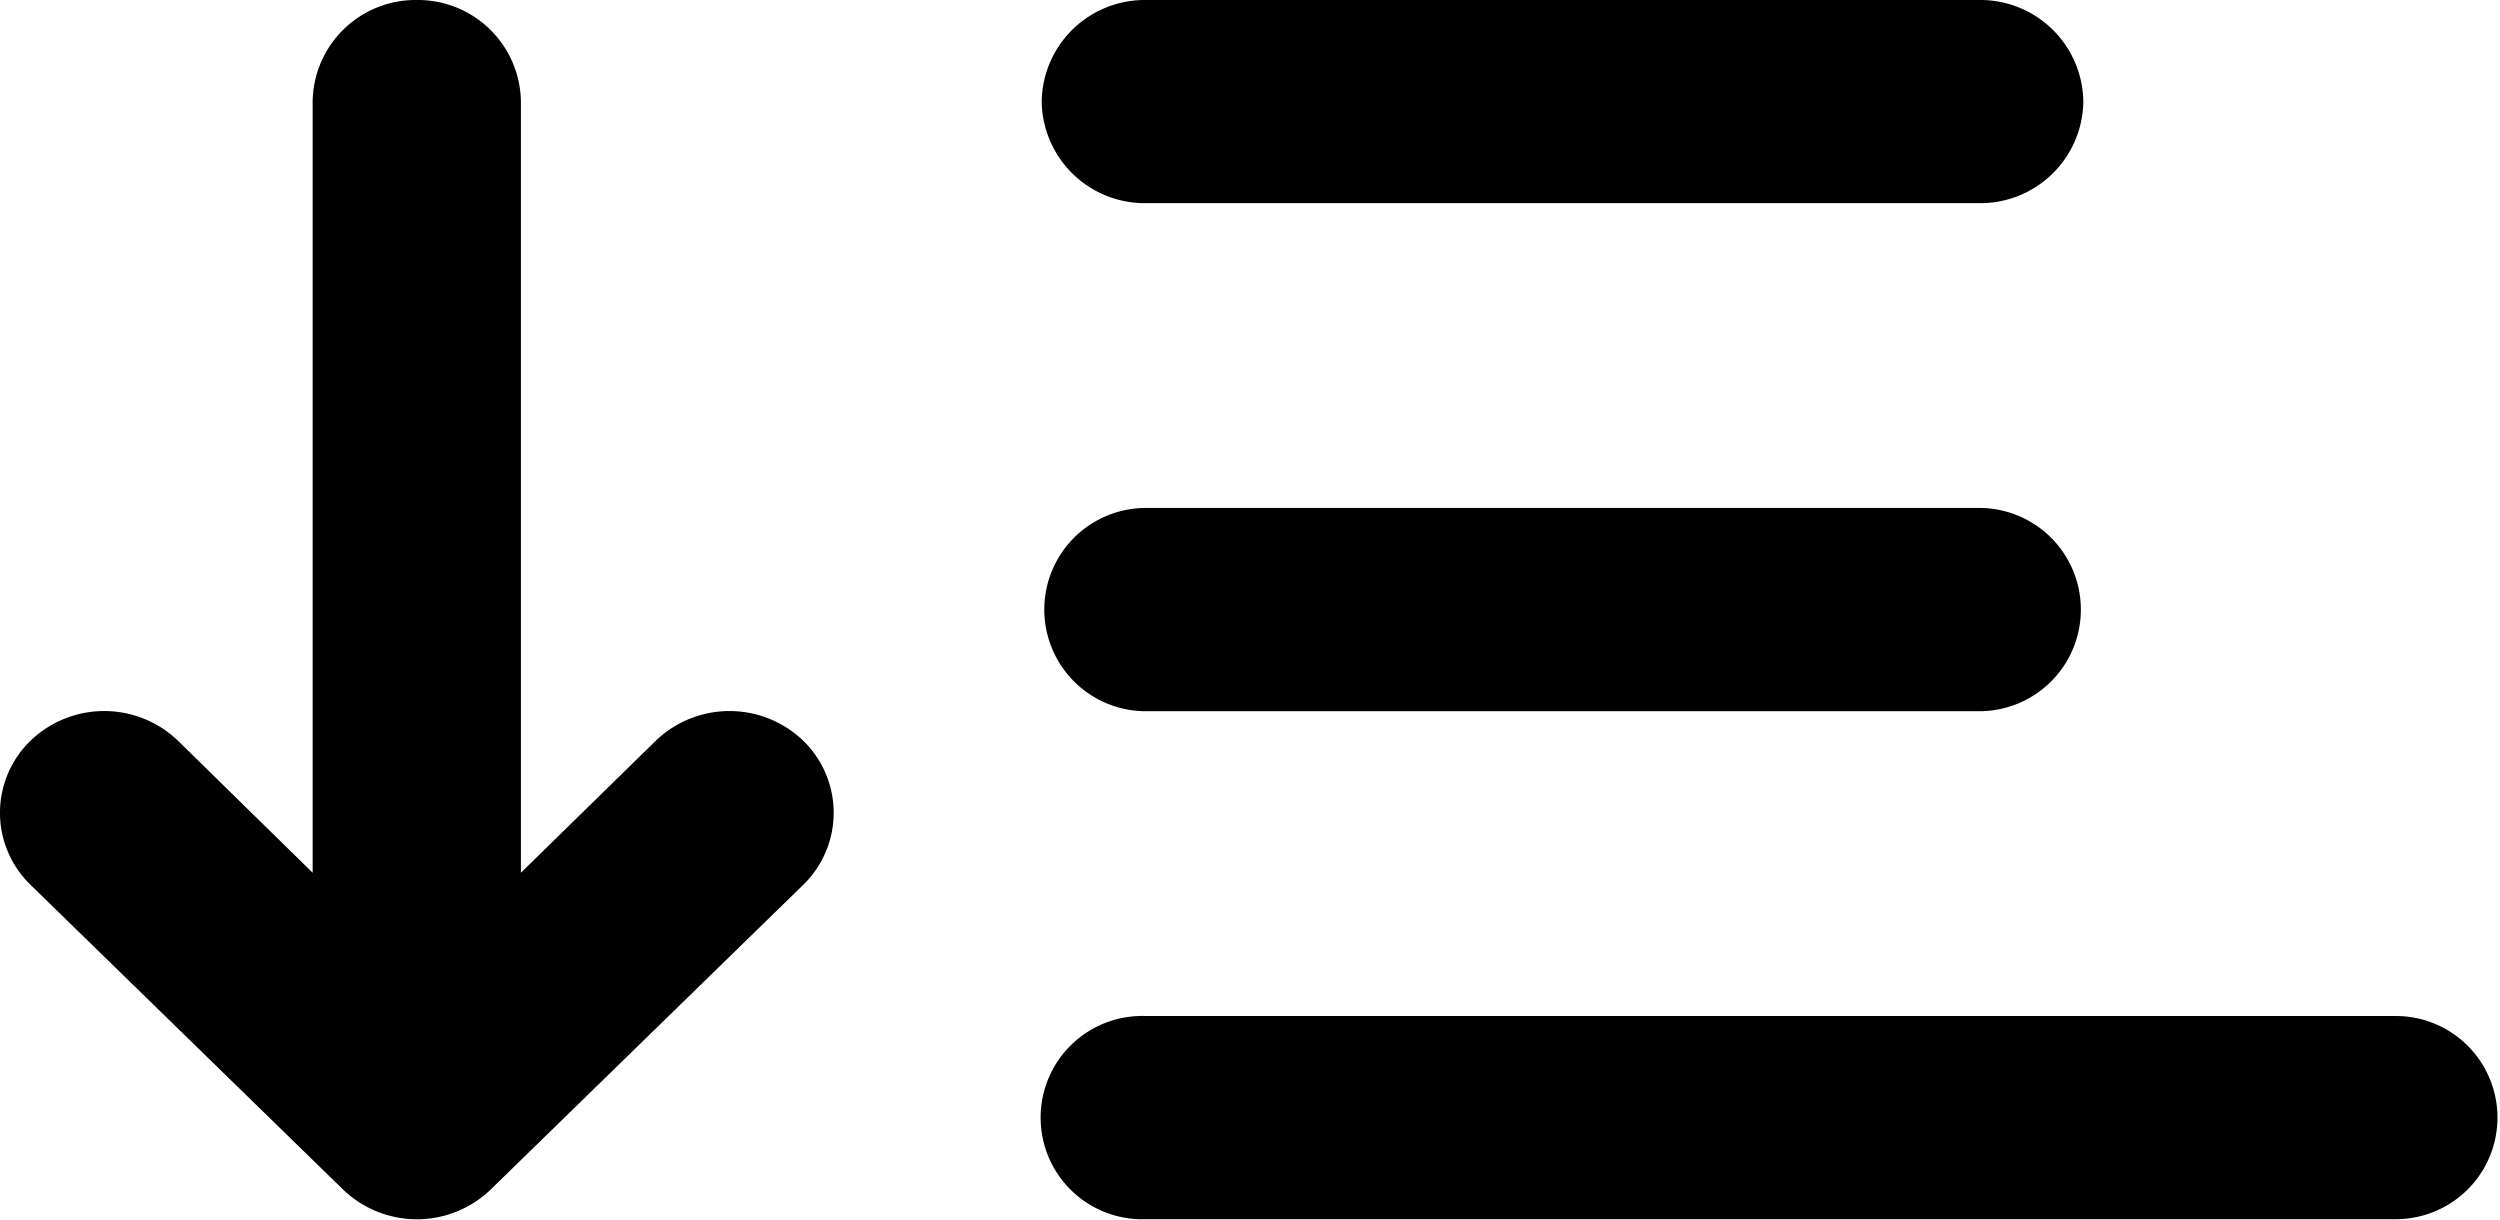 <svg id="download" xmlns="http://www.w3.org/2000/svg" width="37.583" height="18.333" viewBox="0 0 37.583 18.333">
  <g id="Fill_920" data-name="Fill 920" transform="translate(0)">
    <path id="Fill_919" data-name="Fill 919" d="M29.754,0H17.227A1.549,1.549,0,0,0,15.66,1.527a1.549,1.549,0,0,0,1.567,1.527H29.754a1.548,1.548,0,0,0,1.565-1.527A1.548,1.548,0,0,0,29.754,0ZM6.264,0A1.548,1.548,0,0,0,4.7,1.527V13.12L2.674,11.134a1.6,1.6,0,0,0-2.214,0,1.508,1.508,0,0,0,0,2.169l4.7,4.582a1.6,1.6,0,0,0,2.214,0l4.7-4.582a1.511,1.511,0,0,0,0-2.169,1.6,1.6,0,0,0-2.214,0L7.831,13.12V1.527A1.549,1.549,0,0,0,6.264,0Zm23.49,7.636H17.227a1.528,1.528,0,1,0,0,3.056H29.754a1.528,1.528,0,1,0,0-3.056Zm6.264,7.638H17.227a1.528,1.528,0,1,0,0,3.054H36.018a1.527,1.527,0,1,0,0-3.054Z" transform="translate(0)"/>
  </g>
</svg>
